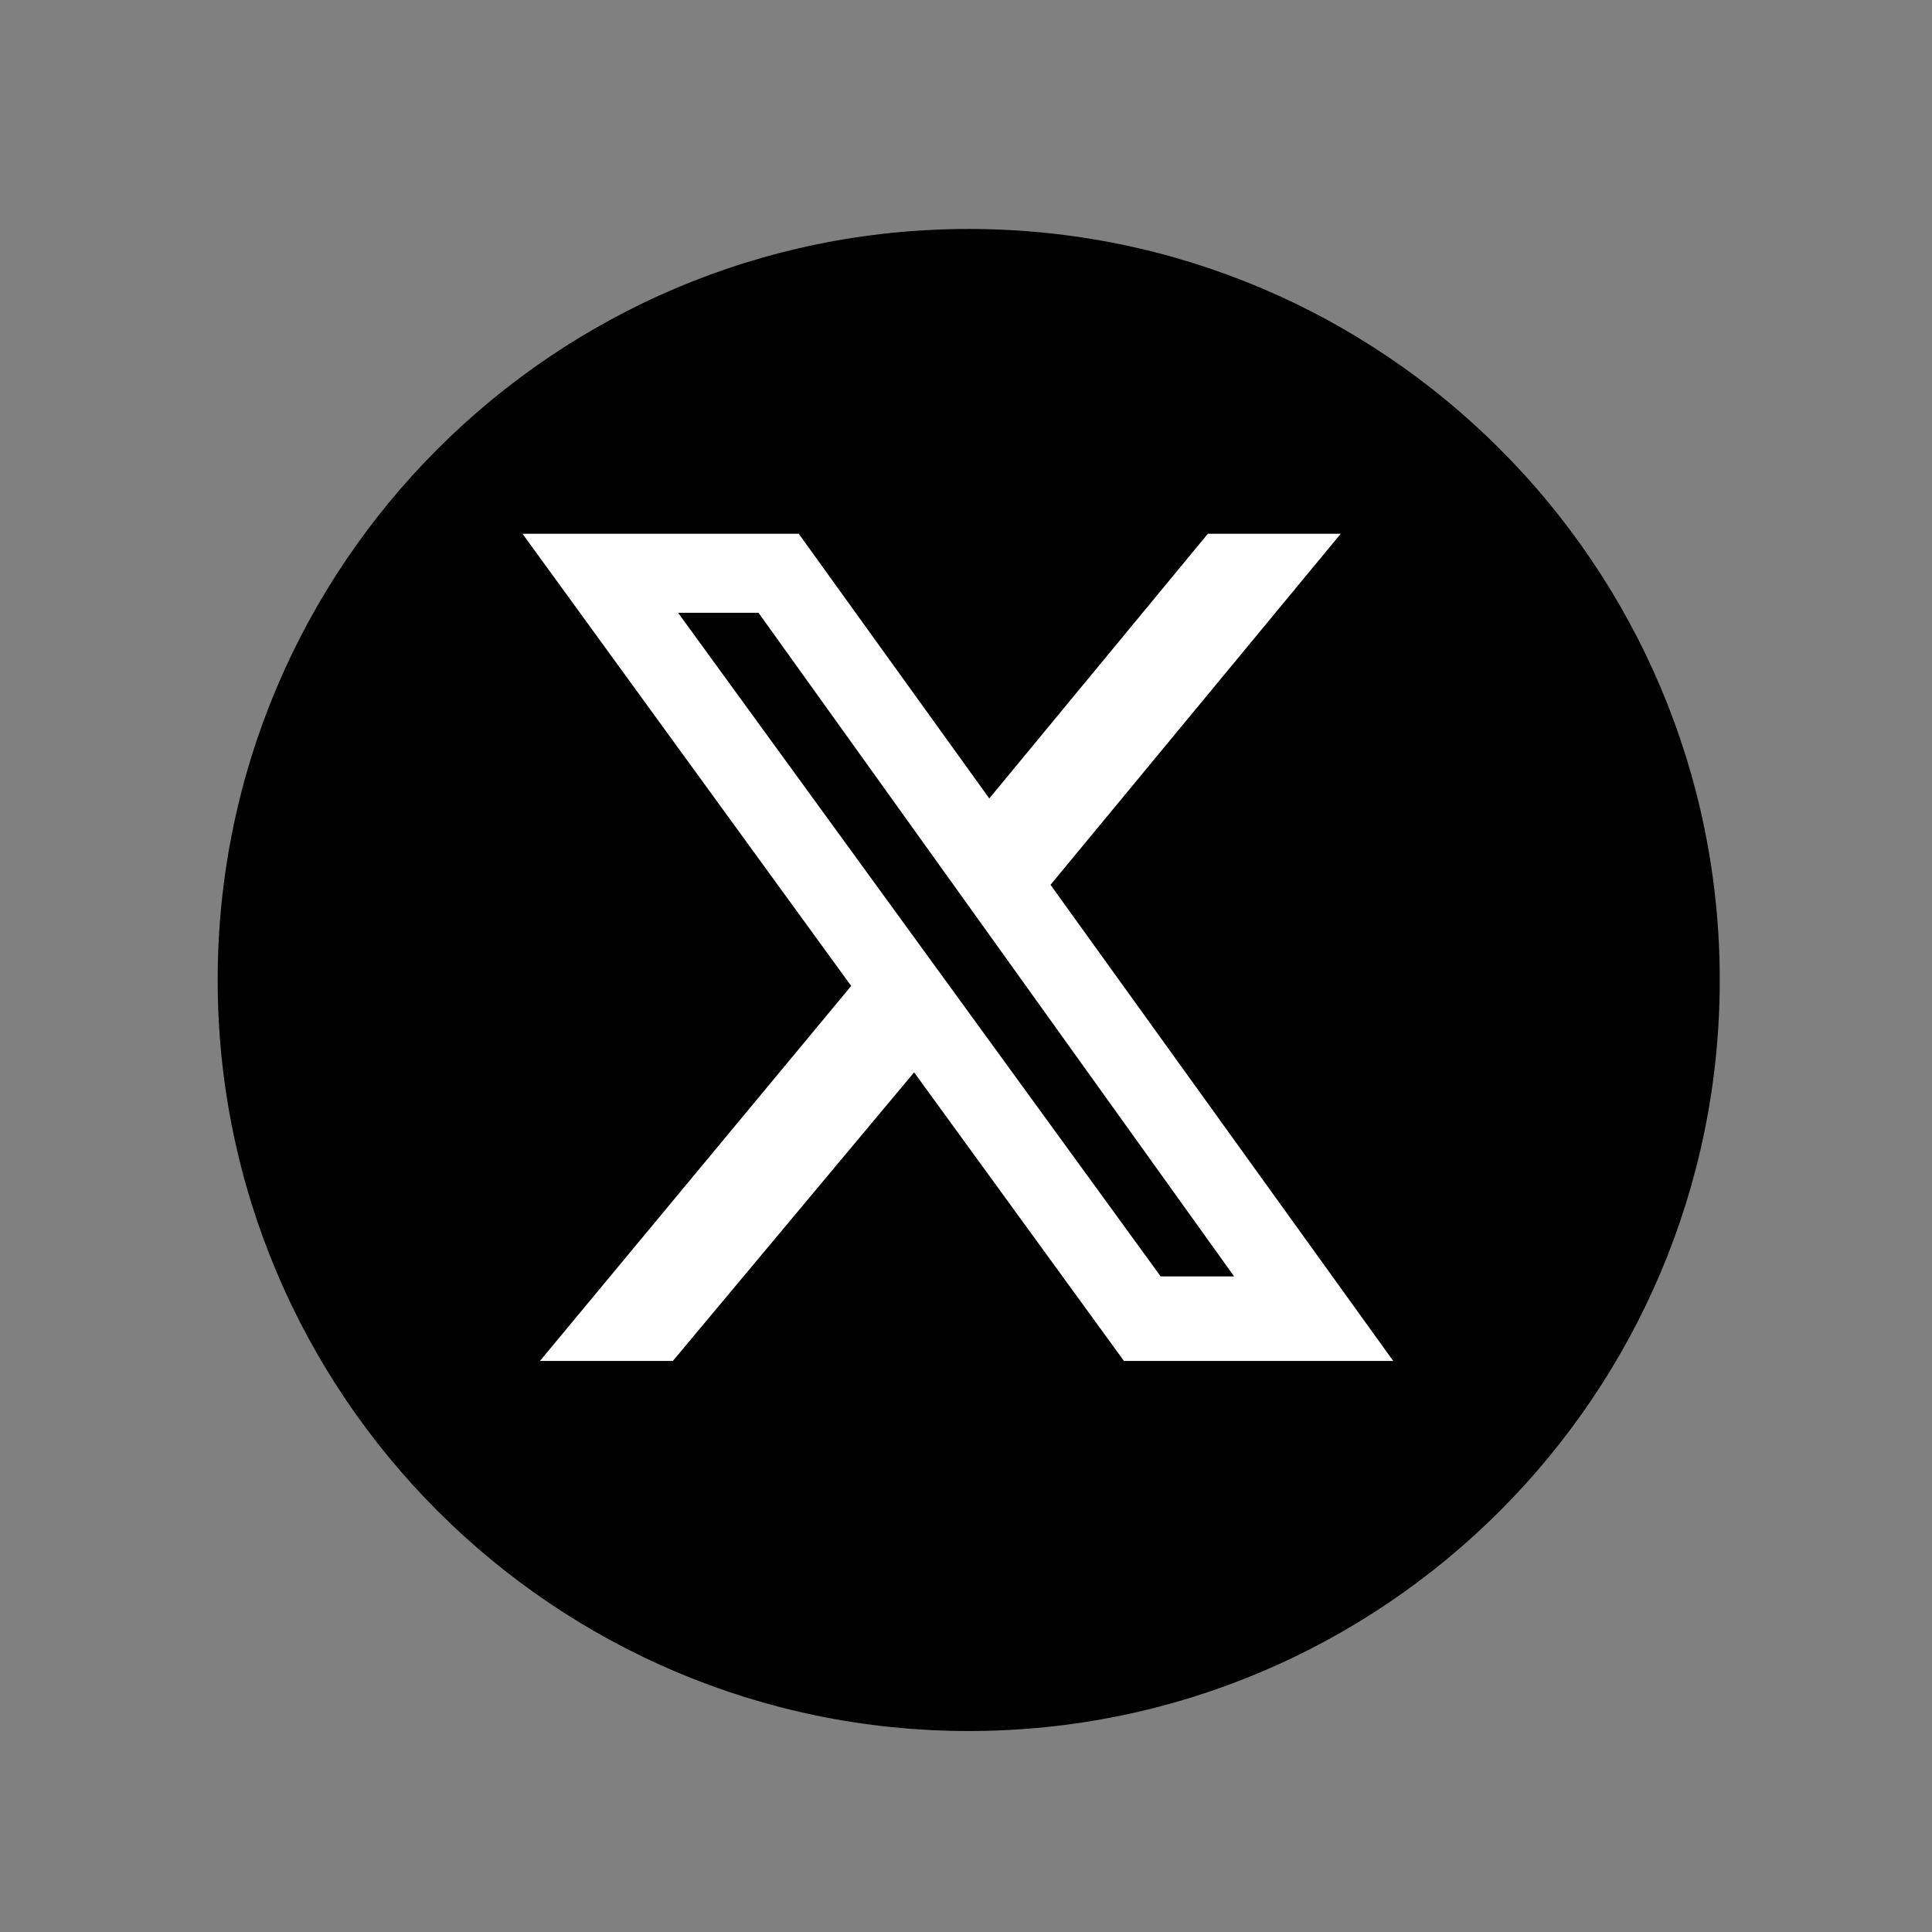 <svg width="70" height="70" viewBox="0 0 70 70" fill="none" xmlns="http://www.w3.org/2000/svg">
<rect x="0" y="0" width="70" height="70" fill="#808080" stroke="none"/>
<path d="M35.099 62.718C50.127 62.718 62.31 50.535 62.31 35.507C62.31 20.479 50.127 8.296 35.099 8.296C20.07 8.296 7.887 20.479 7.887 35.507C7.887 50.535 20.07 62.718 35.099 62.718Z" fill="black"/>
<g clip-path="url(#clip0_255_2014)">
<path d="M43.764 19.338H48.578L38.062 32.059L50.479 49.31H40.723L33.12 38.853L24.378 49.31H19.563L30.84 35.723L18.93 19.338H28.939L35.844 28.929L43.764 19.338ZM42.053 46.246H44.714L27.482 22.202H24.568L42.053 46.246Z" fill="white"/>
</g>
<defs>
<clipPath id="clip0_255_2014">
<rect width="31.549" height="29.972" fill="white" transform="translate(18.93 19.338)"/>
</clipPath>
</defs>
</svg>
